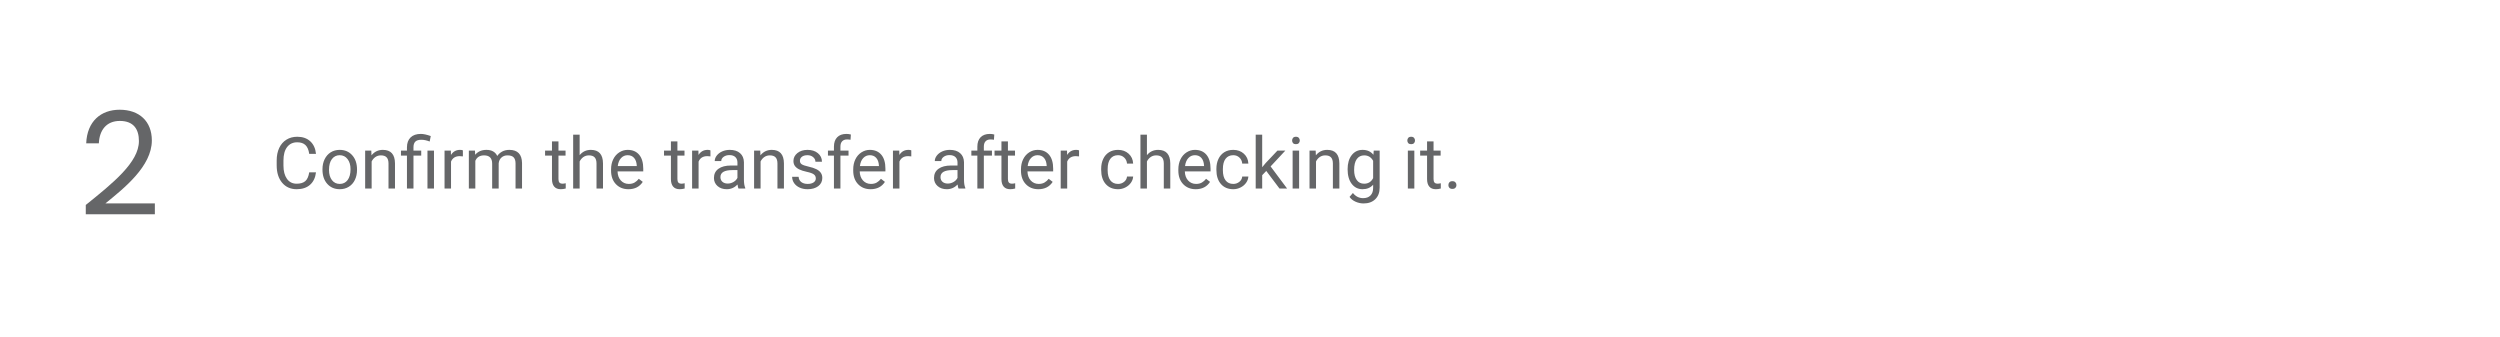 <svg width="557" height="75" viewBox="0 0 557 75" fill="none" xmlns="http://www.w3.org/2000/svg">
<path d="M70.403 38.391C70.263 39.594 69.817 40.523 69.067 41.18C68.322 41.831 67.33 42.156 66.091 42.156C64.747 42.156 63.669 41.675 62.856 40.711C62.049 39.747 61.645 38.458 61.645 36.844V35.75C61.645 34.693 61.833 33.763 62.208 32.961C62.588 32.159 63.124 31.544 63.817 31.117C64.51 30.685 65.312 30.469 66.223 30.469C67.432 30.469 68.4 30.807 69.13 31.484C69.859 32.156 70.283 33.089 70.403 34.281H68.895C68.765 33.375 68.481 32.719 68.044 32.312C67.611 31.906 67.005 31.703 66.223 31.703C65.265 31.703 64.513 32.057 63.966 32.766C63.424 33.474 63.153 34.482 63.153 35.789V36.891C63.153 38.125 63.411 39.107 63.926 39.836C64.442 40.565 65.163 40.93 66.091 40.93C66.924 40.93 67.562 40.742 68.005 40.367C68.453 39.987 68.749 39.328 68.895 38.391H70.403ZM71.848 37.695C71.848 36.867 72.01 36.122 72.333 35.461C72.661 34.8 73.114 34.289 73.692 33.93C74.275 33.57 74.939 33.391 75.684 33.391C76.835 33.391 77.765 33.789 78.473 34.586C79.187 35.383 79.544 36.443 79.544 37.766V37.867C79.544 38.69 79.385 39.43 79.067 40.086C78.755 40.737 78.304 41.245 77.716 41.609C77.132 41.974 76.46 42.156 75.7 42.156C74.554 42.156 73.624 41.758 72.911 40.961C72.203 40.164 71.848 39.109 71.848 37.797V37.695ZM73.302 37.867C73.302 38.805 73.518 39.557 73.95 40.125C74.388 40.693 74.971 40.977 75.7 40.977C76.434 40.977 77.018 40.69 77.45 40.117C77.882 39.539 78.098 38.732 78.098 37.695C78.098 36.768 77.877 36.018 77.434 35.445C76.997 34.867 76.413 34.578 75.684 34.578C74.971 34.578 74.395 34.862 73.958 35.43C73.52 35.997 73.302 36.81 73.302 37.867ZM82.723 33.547L82.77 34.609C83.416 33.797 84.26 33.391 85.302 33.391C87.088 33.391 87.989 34.398 88.005 36.414V42H86.559V36.406C86.554 35.797 86.413 35.346 86.138 35.055C85.867 34.763 85.442 34.617 84.864 34.617C84.395 34.617 83.984 34.742 83.63 34.992C83.275 35.242 82.999 35.57 82.802 35.977V42H81.356V33.547H82.723ZM90.669 42V34.664H89.333V33.547H90.669V32.828C90.669 31.885 90.937 31.151 91.473 30.625C92.015 30.099 92.778 29.836 93.763 29.836C94.346 29.836 95.083 29.995 95.973 30.312L95.731 31.531C95.08 31.271 94.46 31.141 93.872 31.141C93.252 31.141 92.804 31.281 92.528 31.562C92.257 31.838 92.122 32.255 92.122 32.812V33.547H93.848V34.664H92.122V42H90.669ZM96.692 42H95.239V33.547H96.692V42ZM103.13 34.844C102.911 34.807 102.674 34.789 102.419 34.789C101.471 34.789 100.828 35.193 100.489 36V42H99.044V33.547H100.45L100.473 34.523C100.947 33.768 101.619 33.391 102.489 33.391C102.77 33.391 102.984 33.427 103.13 33.5V34.844ZM105.825 33.547L105.864 34.484C106.484 33.755 107.32 33.391 108.372 33.391C109.554 33.391 110.359 33.844 110.786 34.75C111.067 34.344 111.432 34.016 111.88 33.766C112.333 33.516 112.867 33.391 113.481 33.391C115.335 33.391 116.278 34.372 116.309 36.336V42H114.864V36.422C114.864 35.818 114.726 35.367 114.45 35.07C114.174 34.768 113.71 34.617 113.059 34.617C112.523 34.617 112.078 34.779 111.723 35.102C111.369 35.419 111.163 35.849 111.106 36.391V42H109.653V36.461C109.653 35.232 109.052 34.617 107.848 34.617C106.9 34.617 106.252 35.021 105.903 35.828V42H104.458V33.547H105.825ZM124.427 31.5V33.547H126.005V34.664H124.427V39.906C124.427 40.245 124.497 40.5 124.637 40.672C124.778 40.839 125.018 40.922 125.356 40.922C125.523 40.922 125.752 40.891 126.044 40.828V42C125.663 42.104 125.294 42.156 124.934 42.156C124.288 42.156 123.802 41.961 123.473 41.57C123.145 41.18 122.981 40.625 122.981 39.906V34.664H121.442V33.547H122.981V31.5H124.427ZM129.145 34.57C129.786 33.784 130.619 33.391 131.645 33.391C133.432 33.391 134.333 34.398 134.348 36.414V42H132.903V36.406C132.898 35.797 132.757 35.346 132.481 35.055C132.21 34.763 131.786 34.617 131.208 34.617C130.739 34.617 130.328 34.742 129.973 34.992C129.619 35.242 129.343 35.57 129.145 35.977V42H127.7V30H129.145V34.57ZM140.02 42.156C138.874 42.156 137.942 41.781 137.223 41.031C136.505 40.276 136.145 39.268 136.145 38.008V37.742C136.145 36.904 136.304 36.156 136.622 35.5C136.945 34.839 137.393 34.323 137.966 33.953C138.544 33.578 139.169 33.391 139.841 33.391C140.94 33.391 141.794 33.753 142.403 34.477C143.012 35.2 143.317 36.237 143.317 37.586V38.188H137.591C137.611 39.021 137.854 39.695 138.317 40.211C138.786 40.721 139.38 40.977 140.098 40.977C140.609 40.977 141.041 40.872 141.395 40.664C141.749 40.456 142.059 40.18 142.325 39.836L143.208 40.523C142.499 41.612 141.437 42.156 140.02 42.156ZM139.841 34.578C139.257 34.578 138.768 34.792 138.372 35.219C137.976 35.641 137.731 36.234 137.637 37H141.872V36.891C141.83 36.156 141.632 35.589 141.278 35.188C140.924 34.781 140.445 34.578 139.841 34.578ZM150.927 31.5V33.547H152.505V34.664H150.927V39.906C150.927 40.245 150.997 40.5 151.137 40.672C151.278 40.839 151.518 40.922 151.856 40.922C152.023 40.922 152.252 40.891 152.544 40.828V42C152.163 42.104 151.794 42.156 151.434 42.156C150.788 42.156 150.302 41.961 149.973 41.57C149.645 41.18 149.481 40.625 149.481 39.906V34.664H147.942V33.547H149.481V31.5H150.927ZM158.286 34.844C158.067 34.807 157.83 34.789 157.575 34.789C156.627 34.789 155.984 35.193 155.645 36V42H154.2V33.547H155.606L155.63 34.523C156.104 33.768 156.775 33.391 157.645 33.391C157.927 33.391 158.14 33.427 158.286 33.5V34.844ZM164.528 42C164.445 41.833 164.377 41.536 164.325 41.109C163.653 41.807 162.851 42.156 161.919 42.156C161.085 42.156 160.4 41.922 159.864 41.453C159.333 40.979 159.067 40.38 159.067 39.656C159.067 38.776 159.4 38.094 160.067 37.609C160.739 37.12 161.682 36.875 162.895 36.875H164.302V36.211C164.302 35.706 164.15 35.305 163.848 35.008C163.546 34.706 163.101 34.555 162.512 34.555C161.997 34.555 161.565 34.685 161.216 34.945C160.867 35.206 160.692 35.521 160.692 35.891H159.239C159.239 35.469 159.387 35.062 159.684 34.672C159.986 34.276 160.393 33.964 160.903 33.734C161.419 33.505 161.984 33.391 162.598 33.391C163.572 33.391 164.335 33.635 164.887 34.125C165.44 34.609 165.726 35.279 165.747 36.133V40.023C165.747 40.8 165.846 41.417 166.044 41.875V42H164.528ZM162.13 40.898C162.583 40.898 163.012 40.781 163.419 40.547C163.825 40.312 164.119 40.008 164.302 39.633V37.898H163.169C161.398 37.898 160.512 38.417 160.512 39.453C160.512 39.906 160.663 40.26 160.966 40.516C161.268 40.771 161.656 40.898 162.13 40.898ZM169.38 33.547L169.427 34.609C170.072 33.797 170.916 33.391 171.958 33.391C173.744 33.391 174.645 34.398 174.661 36.414V42H173.216V36.406C173.21 35.797 173.07 35.346 172.794 35.055C172.523 34.763 172.098 34.617 171.52 34.617C171.052 34.617 170.64 34.742 170.286 34.992C169.932 35.242 169.656 35.57 169.458 35.977V42H168.012V33.547H169.38ZM181.762 39.758C181.762 39.367 181.614 39.065 181.317 38.852C181.025 38.633 180.512 38.445 179.778 38.289C179.049 38.133 178.468 37.945 178.036 37.727C177.609 37.508 177.291 37.247 177.083 36.945C176.88 36.643 176.778 36.284 176.778 35.867C176.778 35.175 177.07 34.589 177.653 34.109C178.242 33.63 178.992 33.391 179.903 33.391C180.861 33.391 181.637 33.638 182.231 34.133C182.83 34.628 183.13 35.26 183.13 36.031H181.677C181.677 35.635 181.507 35.294 181.169 35.008C180.835 34.721 180.413 34.578 179.903 34.578C179.377 34.578 178.966 34.693 178.669 34.922C178.372 35.151 178.223 35.45 178.223 35.82C178.223 36.169 178.361 36.432 178.637 36.609C178.913 36.786 179.411 36.956 180.13 37.117C180.854 37.279 181.44 37.471 181.887 37.695C182.335 37.919 182.666 38.19 182.88 38.508C183.098 38.82 183.208 39.203 183.208 39.656C183.208 40.411 182.906 41.018 182.302 41.477C181.697 41.93 180.913 42.156 179.95 42.156C179.273 42.156 178.674 42.036 178.153 41.797C177.632 41.557 177.223 41.224 176.927 40.797C176.635 40.365 176.489 39.898 176.489 39.398H177.934C177.96 39.883 178.153 40.268 178.512 40.555C178.877 40.836 179.356 40.977 179.95 40.977C180.497 40.977 180.934 40.867 181.262 40.648C181.596 40.425 181.762 40.128 181.762 39.758ZM185.802 42V34.664H184.466V33.547H185.802V32.68C185.802 31.773 186.044 31.073 186.528 30.578C187.012 30.083 187.697 29.836 188.583 29.836C188.916 29.836 189.247 29.88 189.575 29.969L189.497 31.141C189.252 31.094 188.992 31.07 188.716 31.07C188.247 31.07 187.885 31.208 187.63 31.484C187.374 31.755 187.247 32.146 187.247 32.656V33.547H189.052V34.664H187.247V42H185.802ZM193.973 42.156C192.828 42.156 191.895 41.781 191.177 41.031C190.458 40.276 190.098 39.268 190.098 38.008V37.742C190.098 36.904 190.257 36.156 190.575 35.5C190.898 34.839 191.346 34.323 191.919 33.953C192.497 33.578 193.122 33.391 193.794 33.391C194.893 33.391 195.747 33.753 196.356 34.477C196.966 35.2 197.27 36.237 197.27 37.586V38.188H191.544C191.565 39.021 191.807 39.695 192.27 40.211C192.739 40.721 193.333 40.977 194.052 40.977C194.562 40.977 194.994 40.872 195.348 40.664C195.703 40.456 196.012 40.18 196.278 39.836L197.161 40.523C196.453 41.612 195.39 42.156 193.973 42.156ZM193.794 34.578C193.21 34.578 192.721 34.792 192.325 35.219C191.929 35.641 191.684 36.234 191.591 37H195.825V36.891C195.783 36.156 195.585 35.589 195.231 35.188C194.877 34.781 194.398 34.578 193.794 34.578ZM203.036 34.844C202.817 34.807 202.58 34.789 202.325 34.789C201.377 34.789 200.734 35.193 200.395 36V42H198.95V33.547H200.356L200.38 34.523C200.854 33.768 201.525 33.391 202.395 33.391C202.677 33.391 202.89 33.427 203.036 33.5V34.844ZM213.559 42C213.476 41.833 213.408 41.536 213.356 41.109C212.684 41.807 211.882 42.156 210.95 42.156C210.117 42.156 209.432 41.922 208.895 41.453C208.364 40.979 208.098 40.38 208.098 39.656C208.098 38.776 208.432 38.094 209.098 37.609C209.77 37.12 210.713 36.875 211.927 36.875H213.333V36.211C213.333 35.706 213.182 35.305 212.88 35.008C212.578 34.706 212.132 34.555 211.544 34.555C211.028 34.555 210.596 34.685 210.247 34.945C209.898 35.206 209.723 35.521 209.723 35.891H208.27C208.27 35.469 208.419 35.062 208.716 34.672C209.018 34.276 209.424 33.964 209.934 33.734C210.45 33.505 211.015 33.391 211.63 33.391C212.604 33.391 213.367 33.635 213.919 34.125C214.471 34.609 214.757 35.279 214.778 36.133V40.023C214.778 40.8 214.877 41.417 215.075 41.875V42H213.559ZM211.161 40.898C211.614 40.898 212.044 40.781 212.45 40.547C212.856 40.312 213.15 40.008 213.333 39.633V37.898H212.2C210.429 37.898 209.544 38.417 209.544 39.453C209.544 39.906 209.695 40.26 209.997 40.516C210.299 40.771 210.687 40.898 211.161 40.898ZM217.755 42V34.664H216.419V33.547H217.755V32.68C217.755 31.773 217.997 31.073 218.481 30.578C218.966 30.083 219.65 29.836 220.536 29.836C220.869 29.836 221.2 29.88 221.528 29.969L221.45 31.141C221.205 31.094 220.945 31.07 220.669 31.07C220.2 31.07 219.838 31.208 219.583 31.484C219.328 31.755 219.2 32.146 219.2 32.656V33.547H221.005V34.664H219.2V42H217.755ZM224.567 31.5V33.547H226.145V34.664H224.567V39.906C224.567 40.245 224.637 40.5 224.778 40.672C224.919 40.839 225.158 40.922 225.497 40.922C225.663 40.922 225.893 40.891 226.184 40.828V42C225.804 42.104 225.434 42.156 225.075 42.156C224.429 42.156 223.942 41.961 223.614 41.57C223.286 41.18 223.122 40.625 223.122 39.906V34.664H221.583V33.547H223.122V31.5H224.567ZM231.348 42.156C230.203 42.156 229.27 41.781 228.552 41.031C227.833 40.276 227.473 39.268 227.473 38.008V37.742C227.473 36.904 227.632 36.156 227.95 35.5C228.273 34.839 228.721 34.323 229.294 33.953C229.872 33.578 230.497 33.391 231.169 33.391C232.268 33.391 233.122 33.753 233.731 34.477C234.341 35.2 234.645 36.237 234.645 37.586V38.188H228.919C228.94 39.021 229.182 39.695 229.645 40.211C230.114 40.721 230.708 40.977 231.427 40.977C231.937 40.977 232.369 40.872 232.723 40.664C233.078 40.456 233.387 40.18 233.653 39.836L234.536 40.523C233.828 41.612 232.765 42.156 231.348 42.156ZM231.169 34.578C230.585 34.578 230.096 34.792 229.7 35.219C229.304 35.641 229.059 36.234 228.966 37H233.2V36.891C233.158 36.156 232.96 35.589 232.606 35.188C232.252 34.781 231.773 34.578 231.169 34.578ZM240.411 34.844C240.192 34.807 239.955 34.789 239.7 34.789C238.752 34.789 238.109 35.193 237.77 36V42H236.325V33.547H237.731L237.755 34.523C238.229 33.768 238.9 33.391 239.77 33.391C240.052 33.391 240.265 33.427 240.411 33.5V34.844ZM249.106 40.977C249.622 40.977 250.072 40.82 250.458 40.508C250.843 40.195 251.057 39.805 251.098 39.336H252.466C252.44 39.82 252.273 40.281 251.966 40.719C251.658 41.156 251.247 41.505 250.731 41.766C250.221 42.026 249.679 42.156 249.106 42.156C247.955 42.156 247.038 41.773 246.356 41.008C245.679 40.237 245.341 39.185 245.341 37.852V37.609C245.341 36.786 245.492 36.055 245.794 35.414C246.096 34.773 246.528 34.276 247.091 33.922C247.658 33.568 248.328 33.391 249.098 33.391C250.046 33.391 250.833 33.675 251.458 34.242C252.088 34.81 252.424 35.547 252.466 36.453H251.098C251.057 35.906 250.848 35.458 250.473 35.109C250.104 34.755 249.645 34.578 249.098 34.578C248.364 34.578 247.794 34.844 247.387 35.375C246.986 35.901 246.786 36.664 246.786 37.664V37.938C246.786 38.911 246.986 39.661 247.387 40.188C247.788 40.714 248.361 40.977 249.106 40.977ZM255.536 34.57C256.177 33.784 257.01 33.391 258.036 33.391C259.822 33.391 260.723 34.398 260.739 36.414V42H259.294V36.406C259.288 35.797 259.148 35.346 258.872 35.055C258.601 34.763 258.177 34.617 257.598 34.617C257.13 34.617 256.718 34.742 256.364 34.992C256.01 35.242 255.734 35.57 255.536 35.977V42H254.091V30H255.536V34.57ZM266.411 42.156C265.265 42.156 264.333 41.781 263.614 41.031C262.895 40.276 262.536 39.268 262.536 38.008V37.742C262.536 36.904 262.695 36.156 263.012 35.5C263.335 34.839 263.783 34.323 264.356 33.953C264.934 33.578 265.559 33.391 266.231 33.391C267.33 33.391 268.184 33.753 268.794 34.477C269.403 35.2 269.708 36.237 269.708 37.586V38.188H263.981C264.002 39.021 264.244 39.695 264.708 40.211C265.177 40.721 265.77 40.977 266.489 40.977C266.999 40.977 267.432 40.872 267.786 40.664C268.14 40.456 268.45 40.18 268.716 39.836L269.598 40.523C268.89 41.612 267.828 42.156 266.411 42.156ZM266.231 34.578C265.648 34.578 265.158 34.792 264.762 35.219C264.367 35.641 264.122 36.234 264.028 37H268.262V36.891C268.221 36.156 268.023 35.589 267.669 35.188C267.315 34.781 266.835 34.578 266.231 34.578ZM274.778 40.977C275.294 40.977 275.744 40.82 276.13 40.508C276.515 40.195 276.729 39.805 276.77 39.336H278.137C278.111 39.82 277.945 40.281 277.637 40.719C277.33 41.156 276.919 41.505 276.403 41.766C275.893 42.026 275.351 42.156 274.778 42.156C273.627 42.156 272.71 41.773 272.028 41.008C271.351 40.237 271.012 39.185 271.012 37.852V37.609C271.012 36.786 271.163 36.055 271.466 35.414C271.768 34.773 272.2 34.276 272.762 33.922C273.33 33.568 273.999 33.391 274.77 33.391C275.718 33.391 276.505 33.675 277.13 34.242C277.76 34.81 278.096 35.547 278.137 36.453H276.77C276.729 35.906 276.52 35.458 276.145 35.109C275.775 34.755 275.317 34.578 274.77 34.578C274.036 34.578 273.466 34.844 273.059 35.375C272.658 35.901 272.458 36.664 272.458 37.664V37.938C272.458 38.911 272.658 39.661 273.059 40.188C273.46 40.714 274.033 40.977 274.778 40.977ZM282.122 38.086L281.216 39.031V42H279.77V30H281.216V37.258L281.989 36.328L284.622 33.547H286.38L283.091 37.078L286.762 42H285.067L282.122 38.086ZM289.442 42H287.997V33.547H289.442V42ZM287.88 31.305C287.88 31.07 287.95 30.872 288.091 30.711C288.236 30.549 288.45 30.469 288.731 30.469C289.012 30.469 289.226 30.549 289.372 30.711C289.518 30.872 289.591 31.07 289.591 31.305C289.591 31.539 289.518 31.734 289.372 31.891C289.226 32.047 289.012 32.125 288.731 32.125C288.45 32.125 288.236 32.047 288.091 31.891C287.95 31.734 287.88 31.539 287.88 31.305ZM293.13 33.547L293.177 34.609C293.822 33.797 294.666 33.391 295.708 33.391C297.494 33.391 298.395 34.398 298.411 36.414V42H296.966V36.406C296.96 35.797 296.82 35.346 296.544 35.055C296.273 34.763 295.848 34.617 295.27 34.617C294.802 34.617 294.39 34.742 294.036 34.992C293.682 35.242 293.406 35.57 293.208 35.977V42H291.762V33.547H293.13ZM300.247 37.703C300.247 36.385 300.552 35.339 301.161 34.562C301.77 33.781 302.578 33.391 303.583 33.391C304.614 33.391 305.419 33.755 305.997 34.484L306.067 33.547H307.387V41.797C307.387 42.891 307.062 43.753 306.411 44.383C305.765 45.013 304.895 45.328 303.802 45.328C303.192 45.328 302.596 45.198 302.012 44.938C301.429 44.677 300.984 44.32 300.677 43.867L301.427 43C302.046 43.766 302.804 44.148 303.7 44.148C304.403 44.148 304.95 43.95 305.341 43.555C305.736 43.159 305.934 42.602 305.934 41.883V41.156C305.356 41.823 304.567 42.156 303.567 42.156C302.578 42.156 301.775 41.758 301.161 40.961C300.552 40.164 300.247 39.078 300.247 37.703ZM301.7 37.867C301.7 38.82 301.895 39.57 302.286 40.117C302.677 40.659 303.223 40.93 303.927 40.93C304.838 40.93 305.507 40.516 305.934 39.688V35.828C305.492 35.021 304.828 34.617 303.942 34.617C303.239 34.617 302.69 34.891 302.294 35.438C301.898 35.984 301.7 36.794 301.7 37.867ZM315.114 42H313.669V33.547H315.114V42ZM313.552 31.305C313.552 31.07 313.622 30.872 313.762 30.711C313.908 30.549 314.122 30.469 314.403 30.469C314.684 30.469 314.898 30.549 315.044 30.711C315.19 30.872 315.262 31.07 315.262 31.305C315.262 31.539 315.19 31.734 315.044 31.891C314.898 32.047 314.684 32.125 314.403 32.125C314.122 32.125 313.908 32.047 313.762 31.891C313.622 31.734 313.552 31.539 313.552 31.305ZM319.395 31.5V33.547H320.973V34.664H319.395V39.906C319.395 40.245 319.466 40.5 319.606 40.672C319.747 40.839 319.986 40.922 320.325 40.922C320.492 40.922 320.721 40.891 321.012 40.828V42C320.632 42.104 320.262 42.156 319.903 42.156C319.257 42.156 318.77 41.961 318.442 41.57C318.114 41.18 317.95 40.625 317.95 39.906V34.664H316.411V33.547H317.95V31.5H319.395ZM322.7 41.242C322.7 40.992 322.773 40.784 322.919 40.617C323.07 40.45 323.294 40.367 323.591 40.367C323.887 40.367 324.111 40.45 324.262 40.617C324.419 40.784 324.497 40.992 324.497 41.242C324.497 41.482 324.419 41.682 324.262 41.844C324.111 42.005 323.887 42.086 323.591 42.086C323.294 42.086 323.07 42.005 322.919 41.844C322.773 41.682 322.7 41.482 322.7 41.242Z" fill="#656668"/>
<path d="M19.111 47.744H34.503V45.312H23.495C27.623 41.952 33.831 37.056 33.831 31.296C33.831 27.008 31.015 24.448 26.663 24.448C22.503 24.448 19.399 27.008 19.207 31.936H22.023C22.151 29.024 23.687 26.944 26.695 26.944C29.831 26.944 30.951 28.864 30.951 31.424C30.951 36.16 25.191 40.768 19.111 45.664V47.744Z" fill="#656668"/>
</svg>
